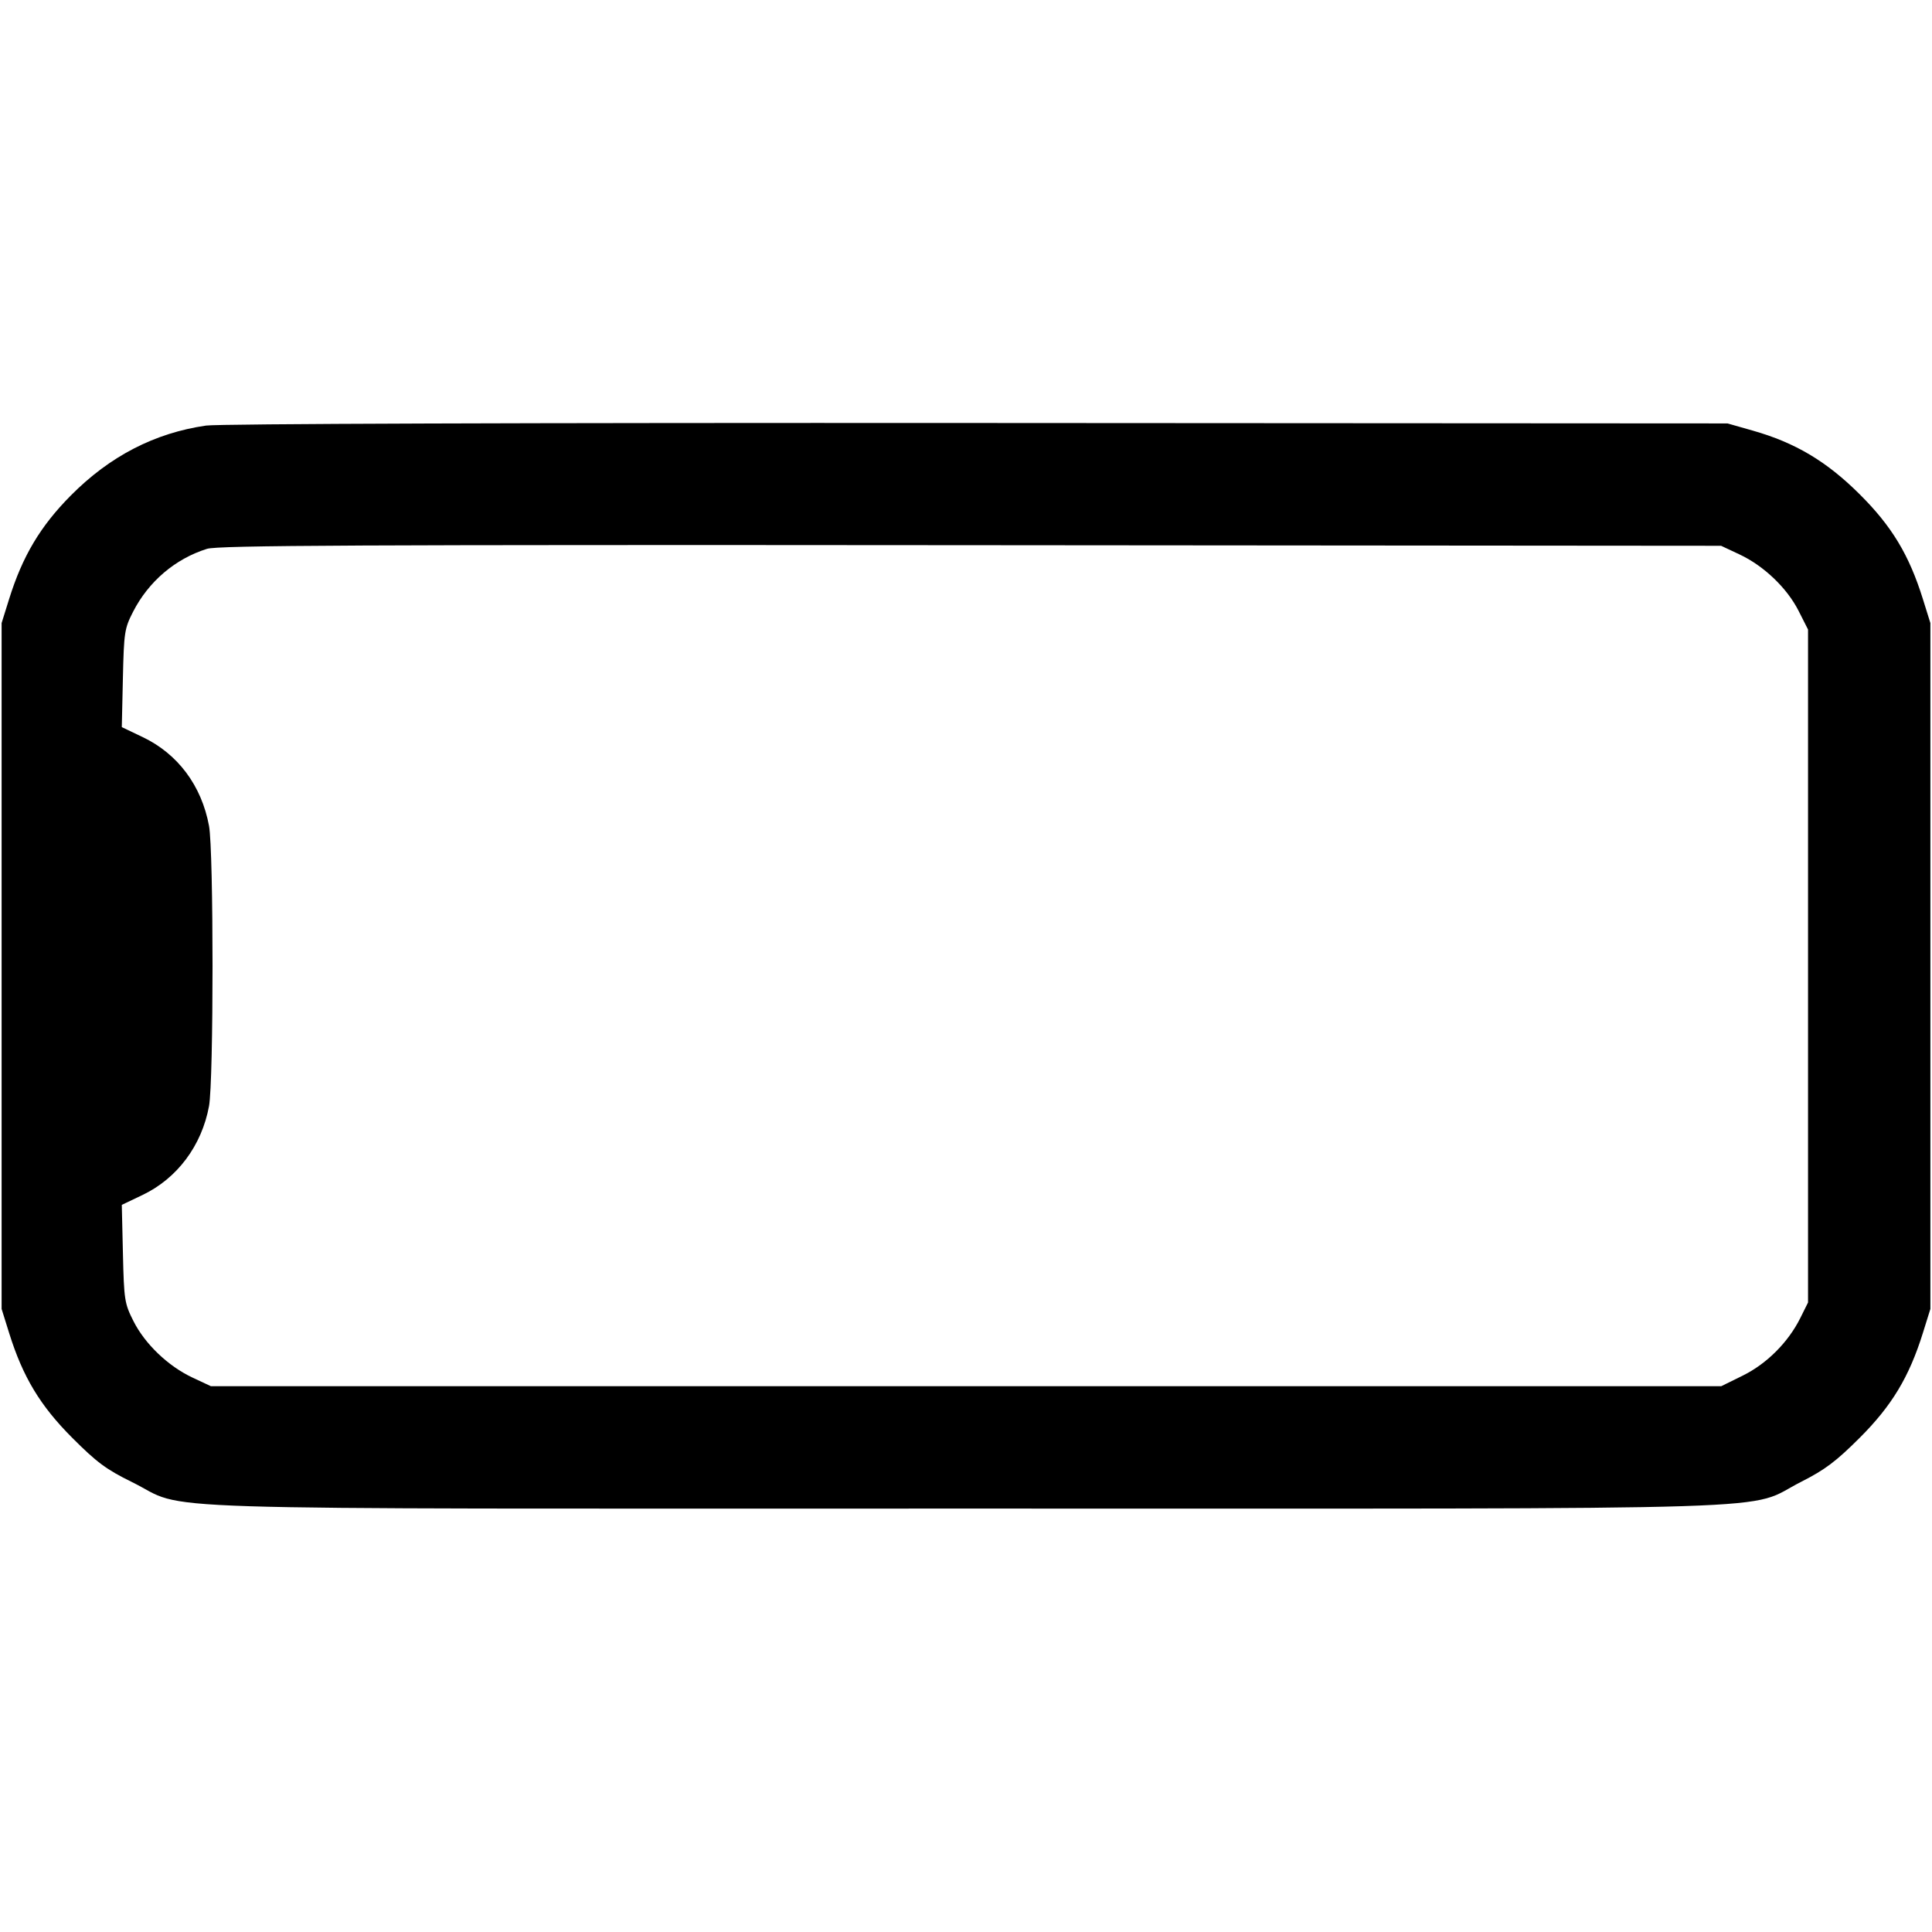 <svg xmlns="http://www.w3.org/2000/svg" width="512" height="512" viewBox="0 0 512 512"><path d="M54.619 112.781 C 40.992 114.743,29.092 120.896,18.750 131.327 C 10.697 139.450,5.965 147.391,2.426 158.720 L 0.427 165.120 0.427 256.000 L 0.427 346.880 2.426 353.280 C 6.061 364.916,10.649 372.530,19.166 381.059 C 25.662 387.565,28.160 389.415,34.987 392.771 C 50.662 400.478,28.931 399.787,255.573 399.787 C 482.717 399.787,462.030 400.449,477.337 392.689 C 483.644 389.492,486.583 387.282,492.834 381.038 C 501.352 372.530,505.933 364.935,509.574 353.280 L 511.573 346.880 511.573 256.000 L 511.573 165.120 509.574 158.720 C 505.926 147.043,501.354 139.469,492.834 130.987 C 484.073 122.264,475.788 117.330,464.516 114.121 L 457.813 112.213 258.987 112.098 C 139.528 112.029,57.948 112.302,54.619 112.781 M460.986 146.927 C 467.432 149.948,473.570 155.814,476.650 161.896 L 479.147 166.827 479.147 256.000 L 479.147 345.173 477.121 349.252 C 473.911 355.714,468.214 361.417,461.829 364.561 L 456.143 367.360 256.018 367.360 L 55.893 367.360 51.014 365.073 C 44.560 362.048,38.424 356.179,35.363 350.104 C 33.003 345.420,32.864 344.526,32.578 332.239 L 32.277 319.306 37.776 316.681 C 46.957 312.299,53.454 303.617,55.390 293.142 C 56.634 286.414,56.636 225.596,55.393 218.870 C 53.421 208.207,47.134 199.785,37.828 195.344 L 32.277 192.694 32.568 179.761 C 32.843 167.551,32.994 166.564,35.261 162.133 C 39.369 154.103,46.432 148.089,54.857 145.448 C 57.801 144.525,94.537 144.349,257.280 144.480 L 456.107 144.640 460.986 146.927 " stroke="none" fill="black" fill-rule="evenodd"></path></svg>